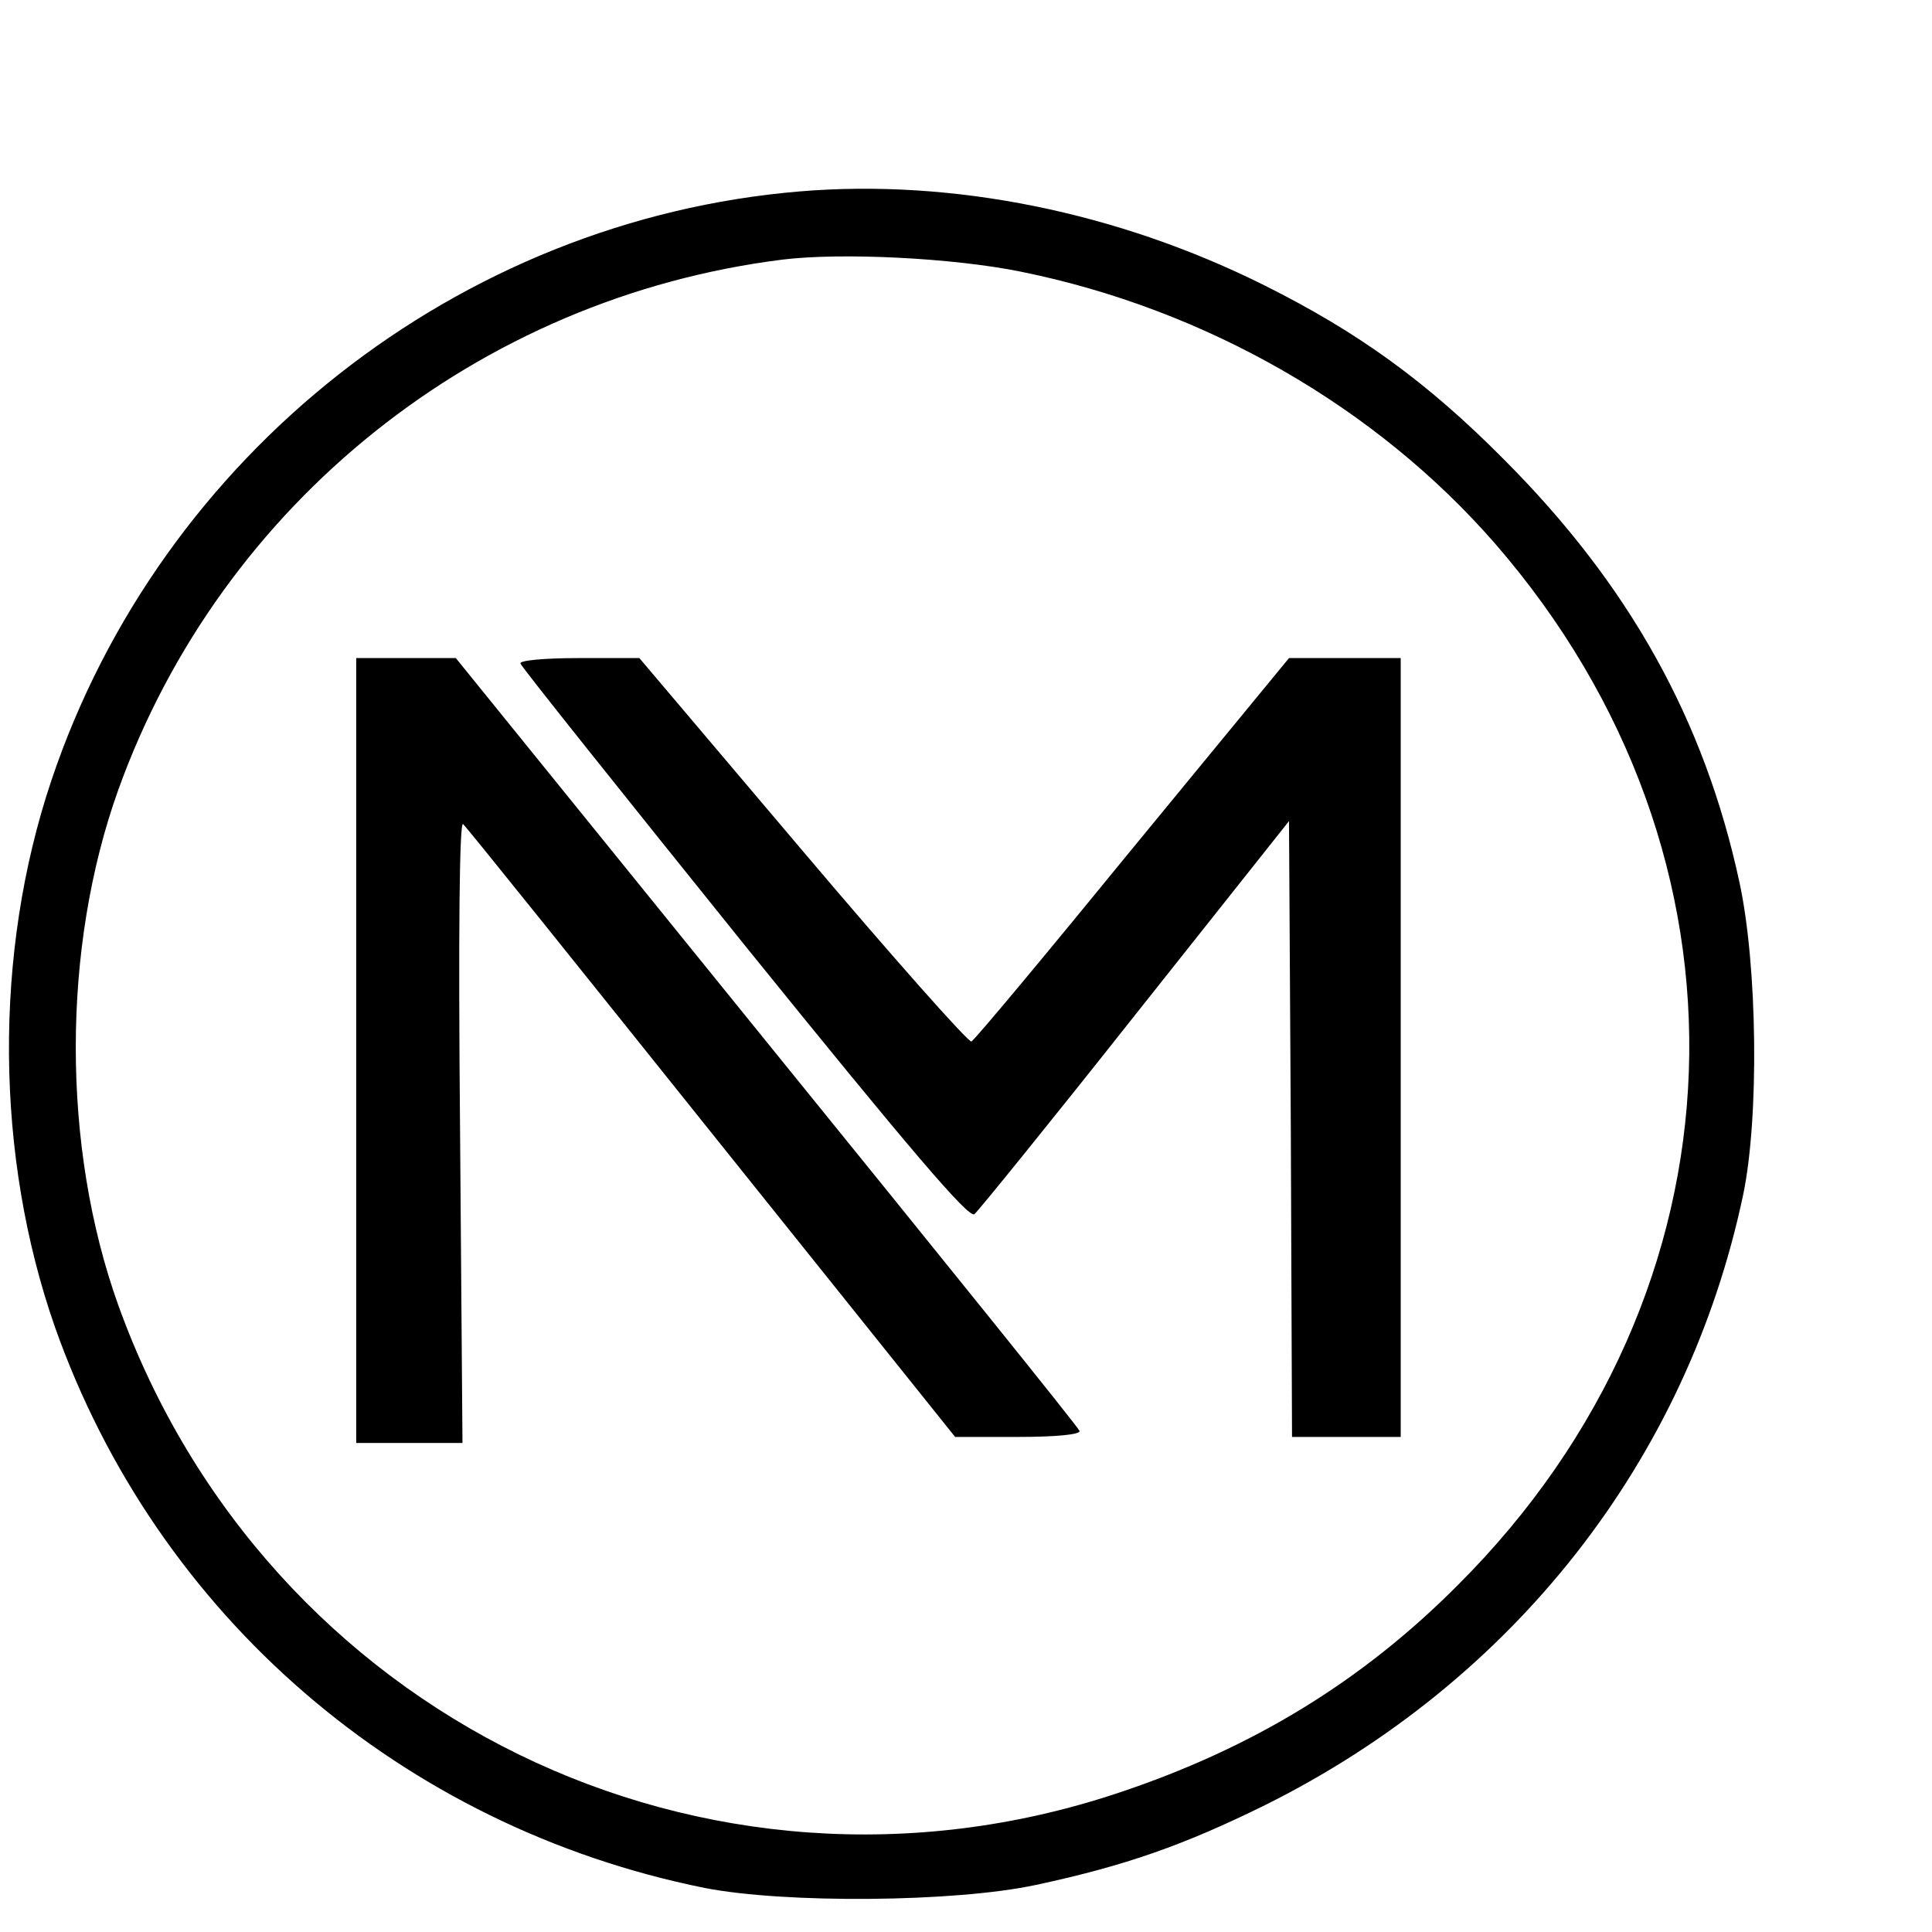 <?xml version="1.0" standalone="no"?>
<!DOCTYPE svg PUBLIC "-//W3C//DTD SVG 20010904//EN"
 "http://www.w3.org/TR/2001/REC-SVG-20010904/DTD/svg10.dtd">
<svg version="1.0" xmlns="http://www.w3.org/2000/svg"
 width="16pt" height="16pt" viewBox="0 0 16 16"
 preserveAspectRatio="xMidYMid meet">
<g transform="translate(0,16) scale(0.005,-0.005)"
fill="#000000" stroke="none">
<path d="M1325 2883 c-565 -47 -1059 -436 -1240 -976 -96 -286 -93 -622 6
-905 169 -478 575 -828 1076 -929 133 -26 414 -24 549 5 149 32 245 66 379
132 412 205 699 571 792 1010 27 128 24 381 -6 519 -58 269 -183 493 -391 701
-127 128 -241 210 -395 287 -244 122 -517 177 -770 156z m366 -133 c306 -62
588 -224 785 -450 451 -519 426 -1239 -61 -1725 -159 -160 -341 -271 -564
-345 -682 -227 -1410 128 -1655 808 -94 262 -94 592 0 854 171 475 597 815
1100 878 97 12 282 3 395 -20z"/>
<path d="M590 1460 l0 -650 88 0 88 0 -4 518 c-3 327 -1 513 5 507 6 -5 191
-236 412 -512 l403 -503 105 0 c62 0 103 4 101 10 -1 5 -235 295 -518 644
l-515 636 -82 0 -83 0 0 -650z"/>
<path d="M862 2101 c2 -6 169 -215 371 -466 274 -339 372 -454 381 -446 7 6
127 154 267 331 l254 320 3 -510 2 -510 90 0 90 0 0 645 0 645 -92 0 -93 0
-259 -315 c-142 -174 -262 -318 -267 -320 -4 -3 -130 139 -279 315 l-271 320
-101 0 c-58 0 -98 -4 -96 -9z"/>
</g>
</svg>
